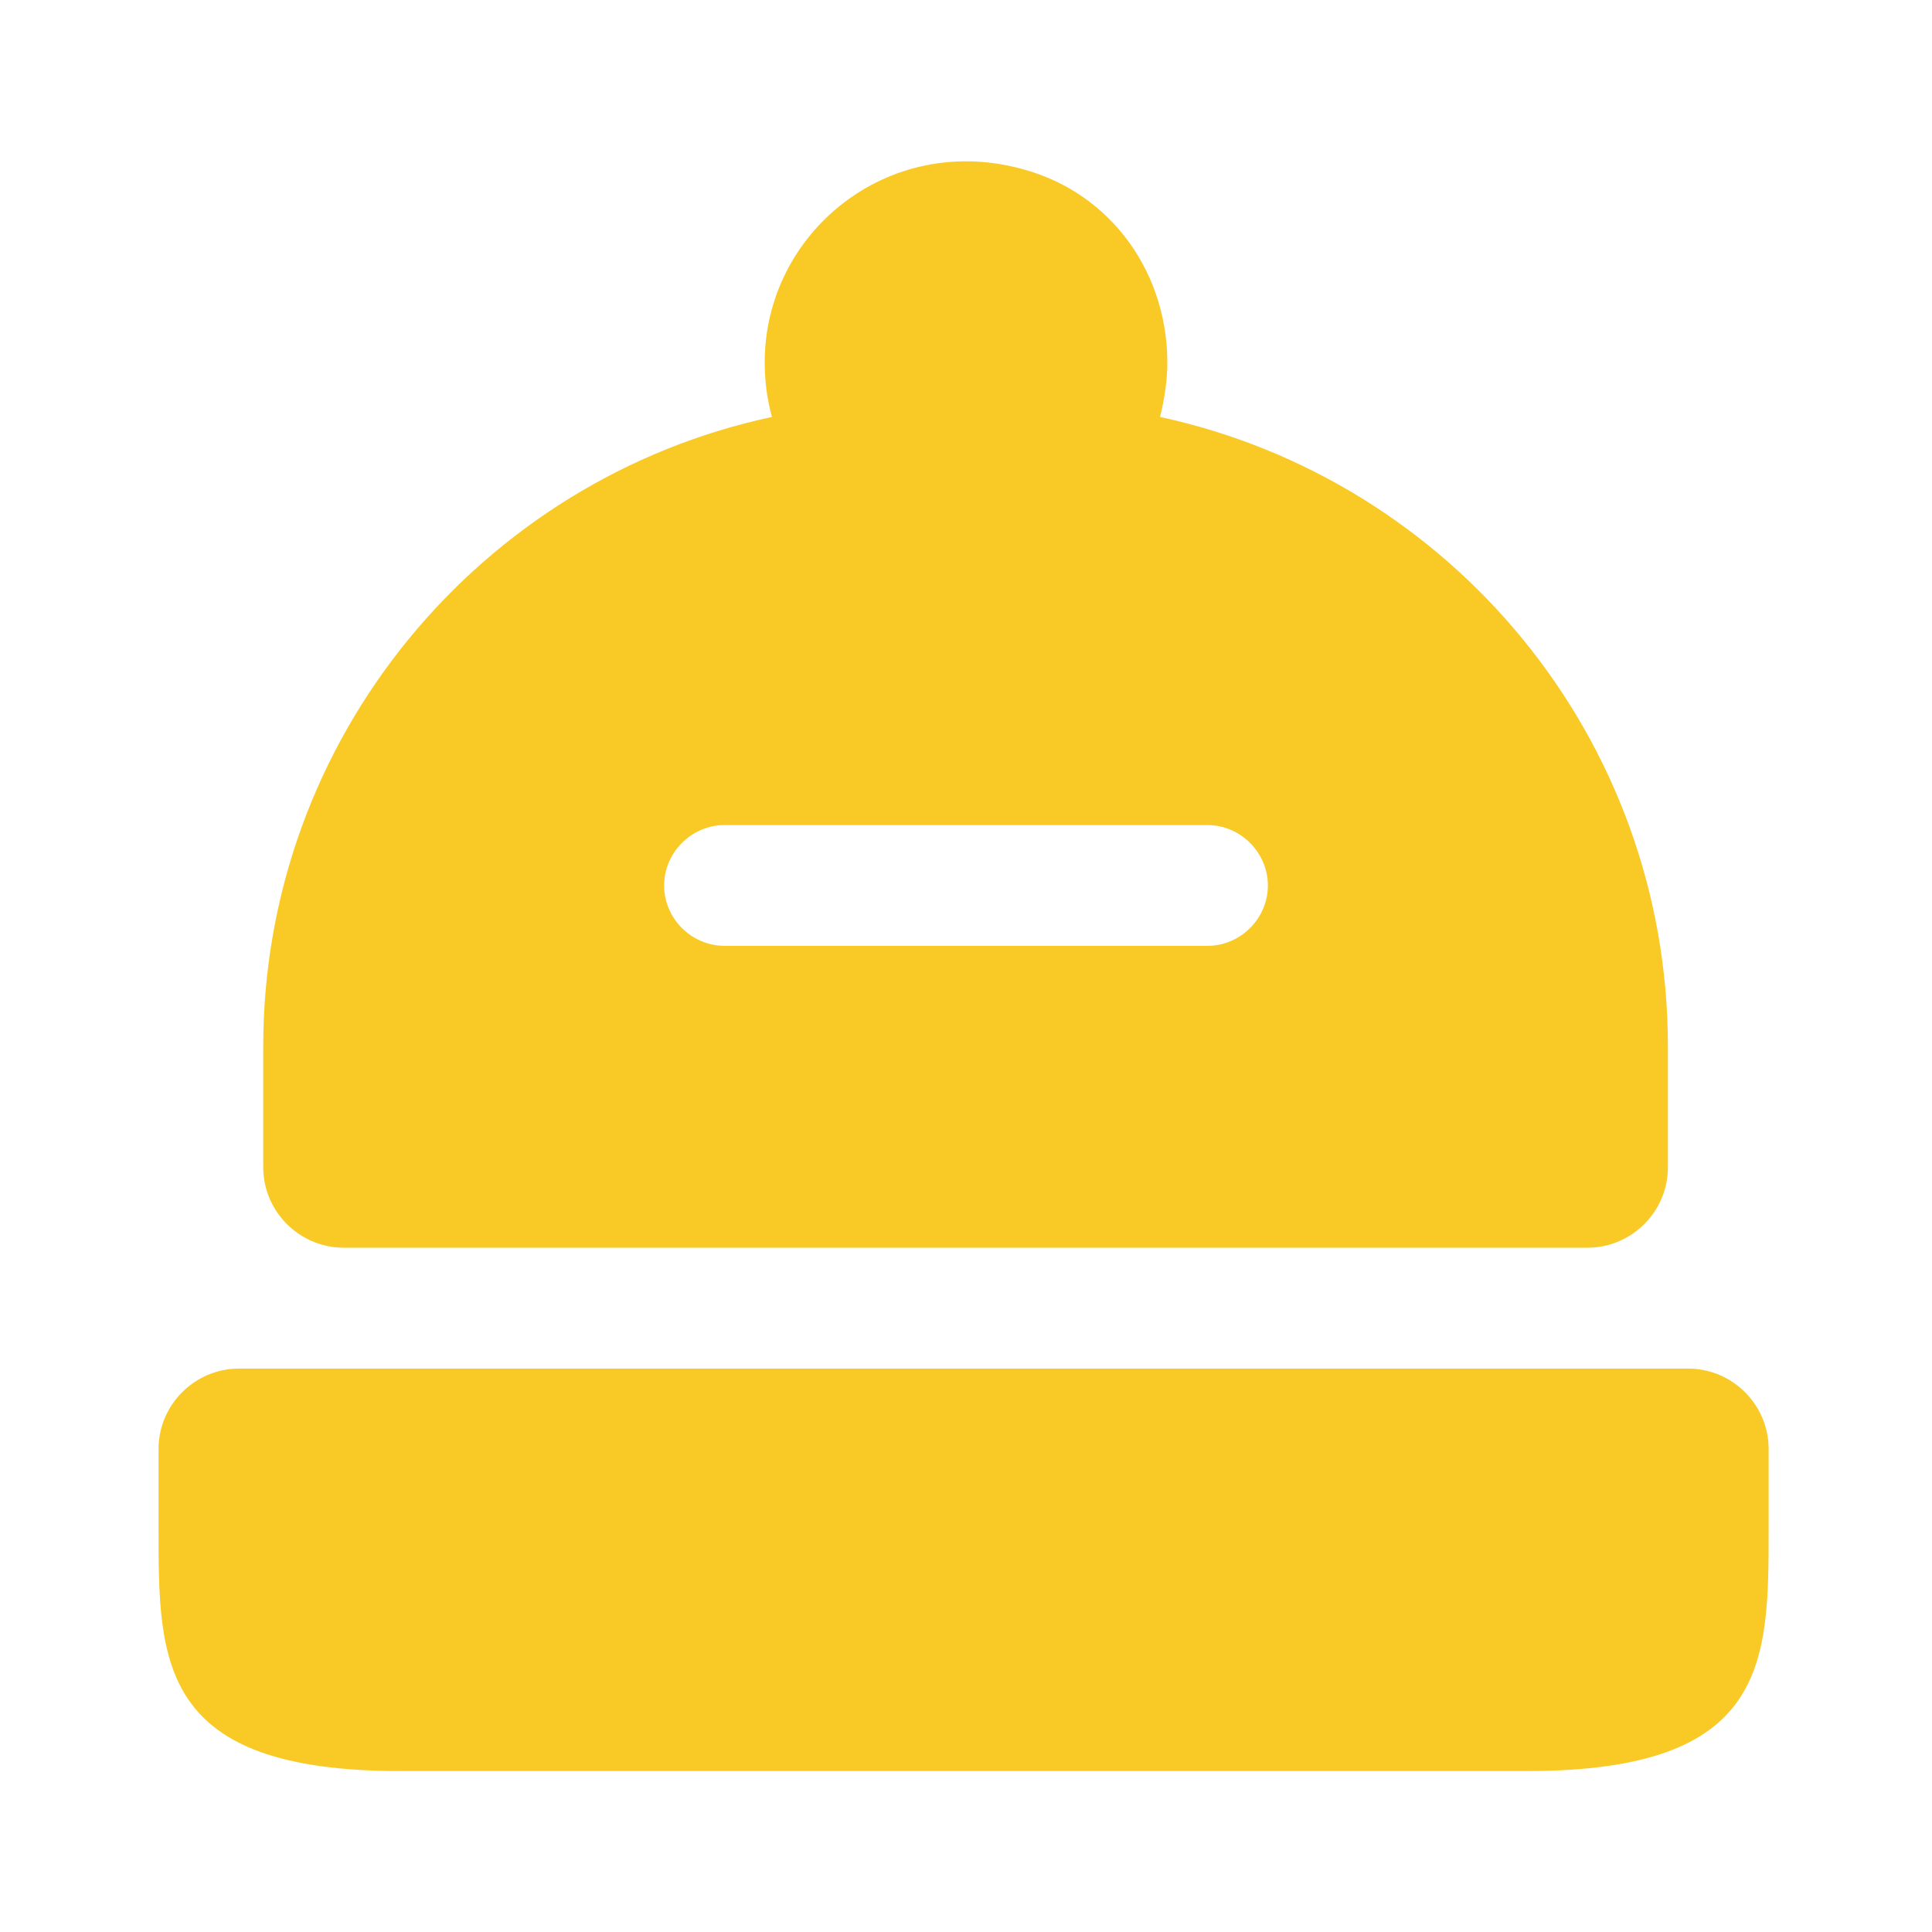 <svg width="16" height="16" viewBox="0 0 16 16" fill="none" xmlns="http://www.w3.org/2000/svg">
<path d="M14.647 12V12.667C14.647 13.767 14.647 14.667 12.647 14.667H3.313C1.313 14.667 1.313 13.767 1.313 12.667V12C1.313 11.633 1.613 11.334 1.98 11.334H13.98C14.347 11.334 14.647 11.633 14.647 12Z" fill="#F9CA26"/>
<path d="M9.607 3.453C9.64 3.32 9.66 3.193 9.667 3.053C9.687 2.28 9.213 1.6 8.467 1.4C7.347 1.093 6.333 1.933 6.333 3C6.333 3.16 6.353 3.307 6.393 3.453C3.987 3.967 2.18 6.107 2.18 8.667V9.667C2.18 10.033 2.48 10.333 2.847 10.333H13.147C13.513 10.333 13.813 10.033 13.813 9.667V8.667C13.813 6.107 12.013 3.973 9.607 3.453ZM10 7.833H6C5.727 7.833 5.5 7.607 5.5 7.333C5.5 7.06 5.727 6.833 6 6.833H10C10.273 6.833 10.5 7.06 10.5 7.333C10.5 7.607 10.273 7.833 10 7.833Z" fill="#F9CA26"/>
</svg>
